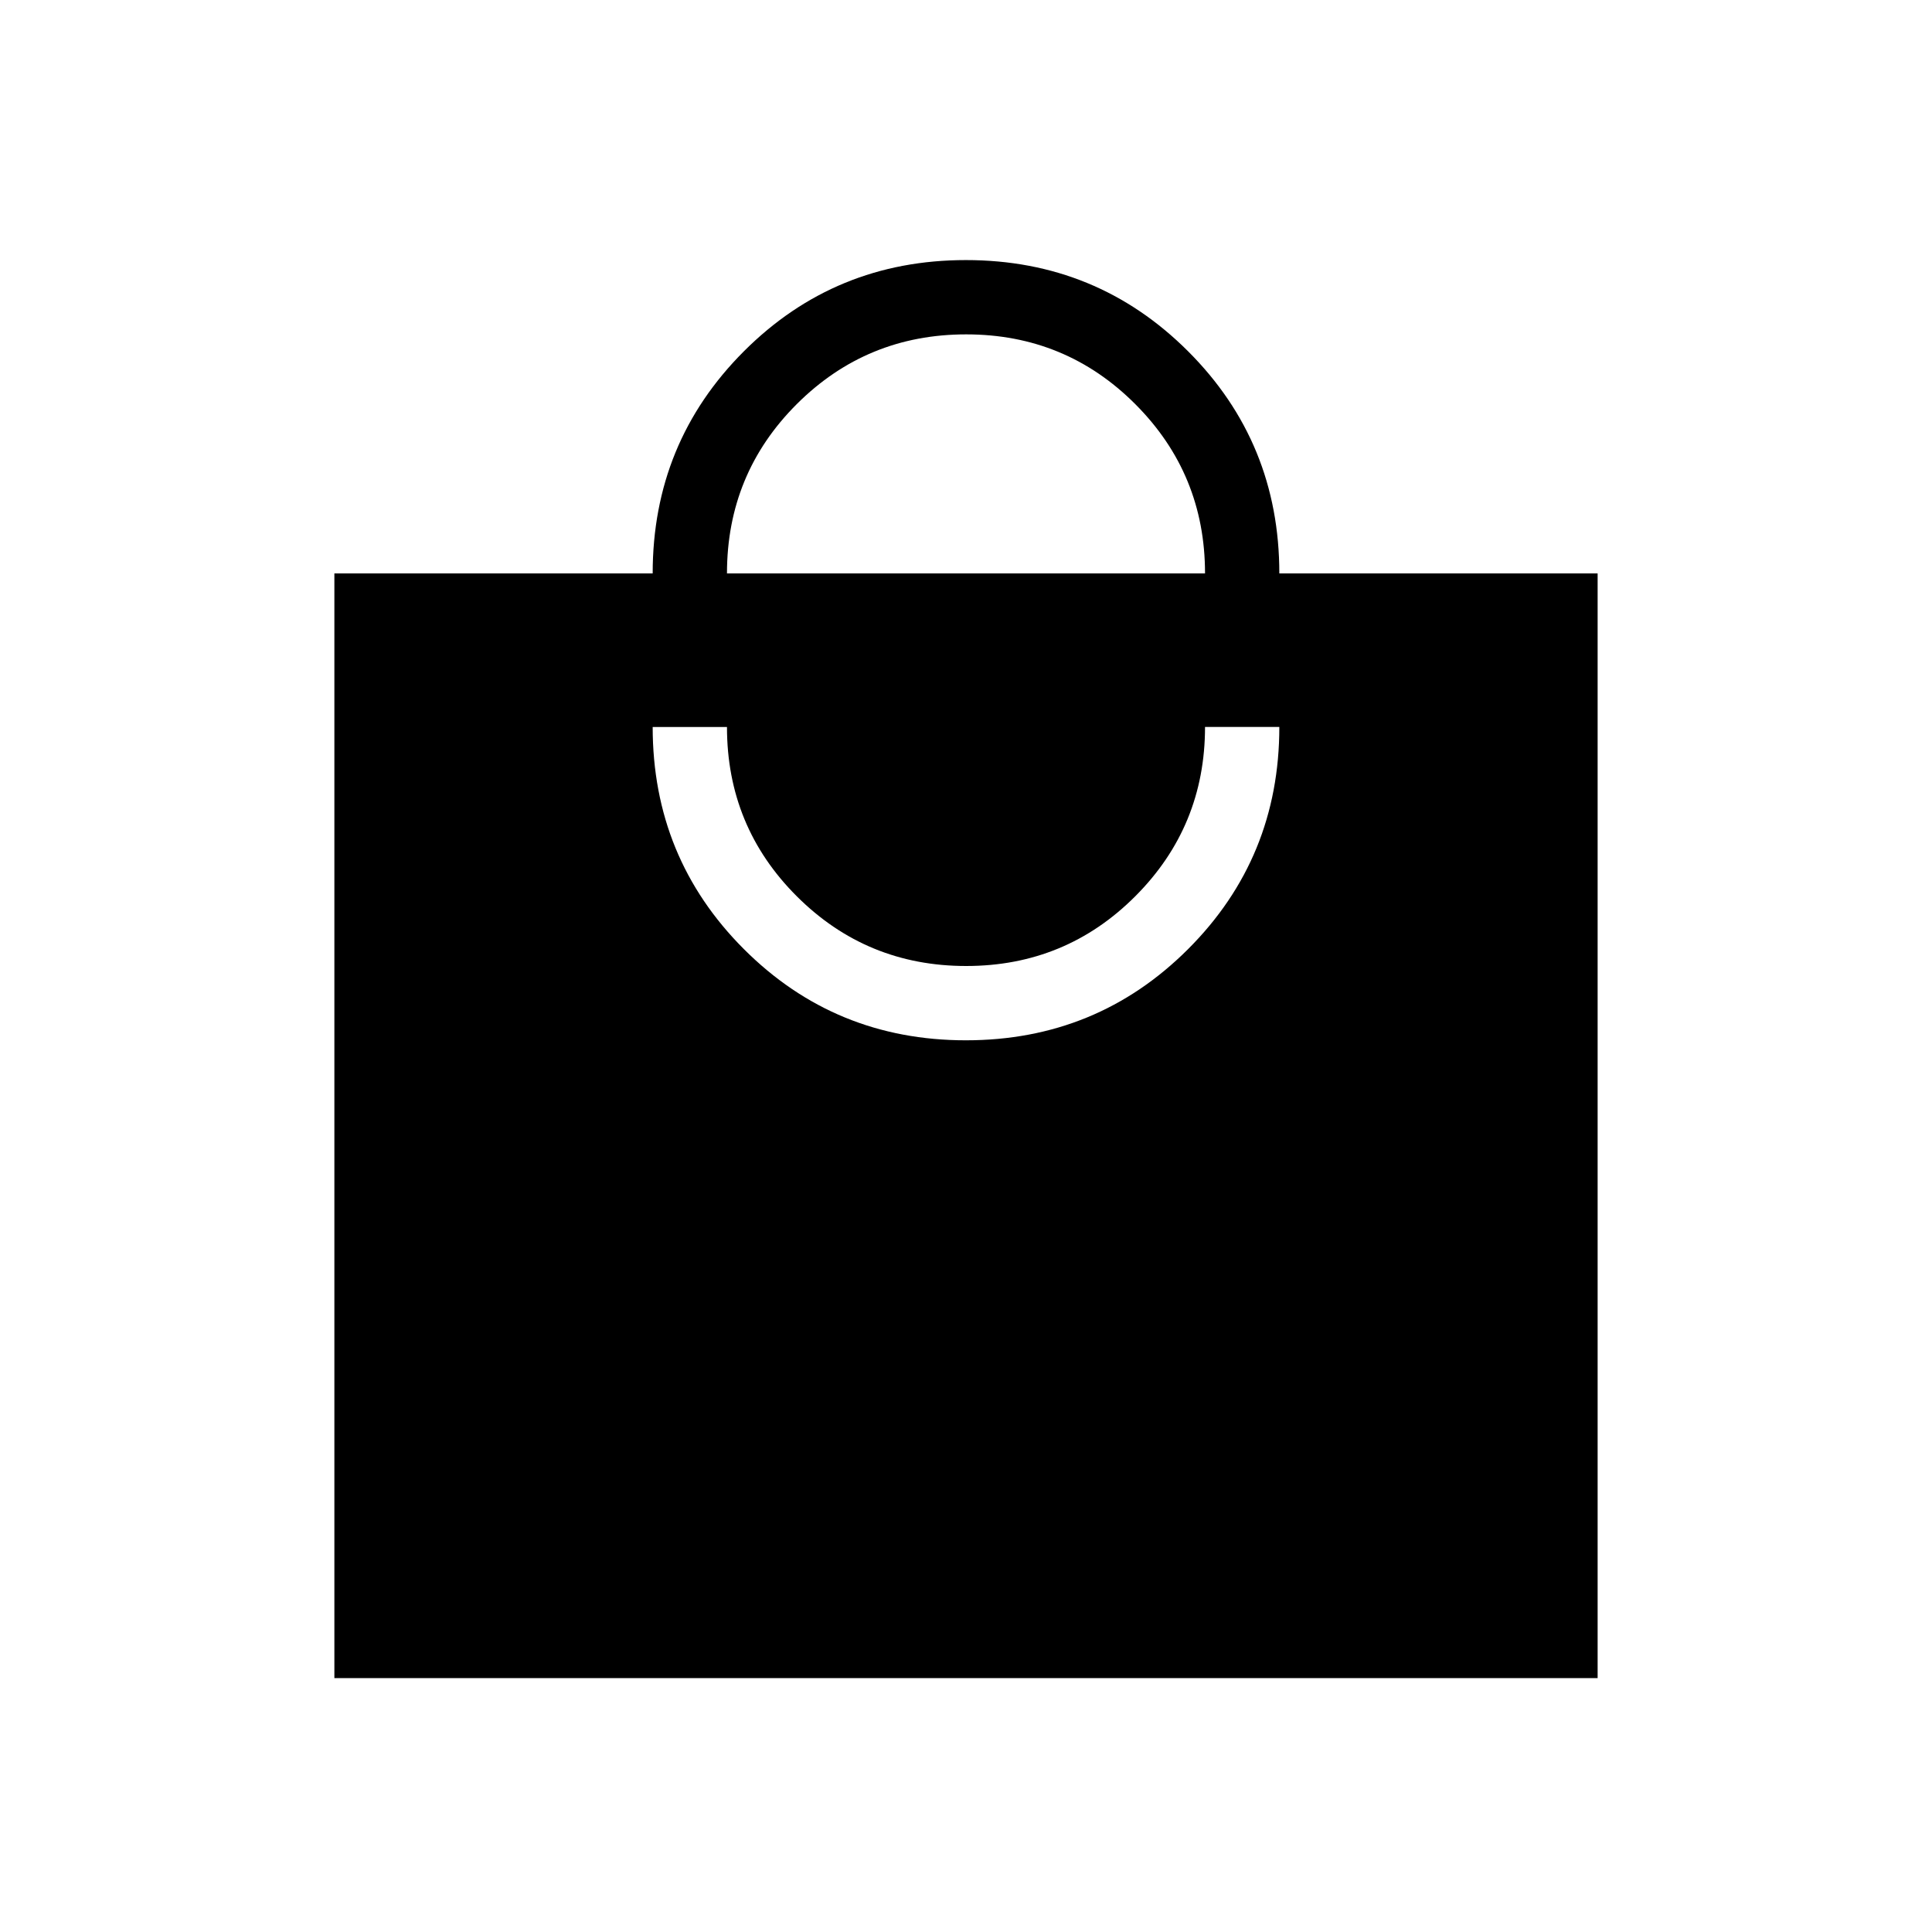 <svg xmlns="http://www.w3.org/2000/svg" height="24" viewBox="0 -960 960 960" width="24"><path d="M166.15-126.15v-548.93h158.16q0-65 45.3-110.34 45.31-45.35 110.35-45.35 65.04 0 110.39 45.32 45.34 45.31 45.34 110.37h158.16v548.93h-627.7Zm313.81-316.93q65.04 0 110.39-45.31 45.34-45.32 45.34-110.38h-36.92q0 49.39-34.62 84.08T480.07-480q-49.45 0-84.15-34.64-34.69-34.64-34.69-84.13h-36.92q0 65 45.3 110.35 45.31 45.34 110.35 45.34Zm-118.73-232h237.54q0-49.38-34.62-84.07-34.62-34.7-84.08-34.7-49.45 0-84.15 34.64-34.69 34.65-34.69 84.13Z"/></svg>